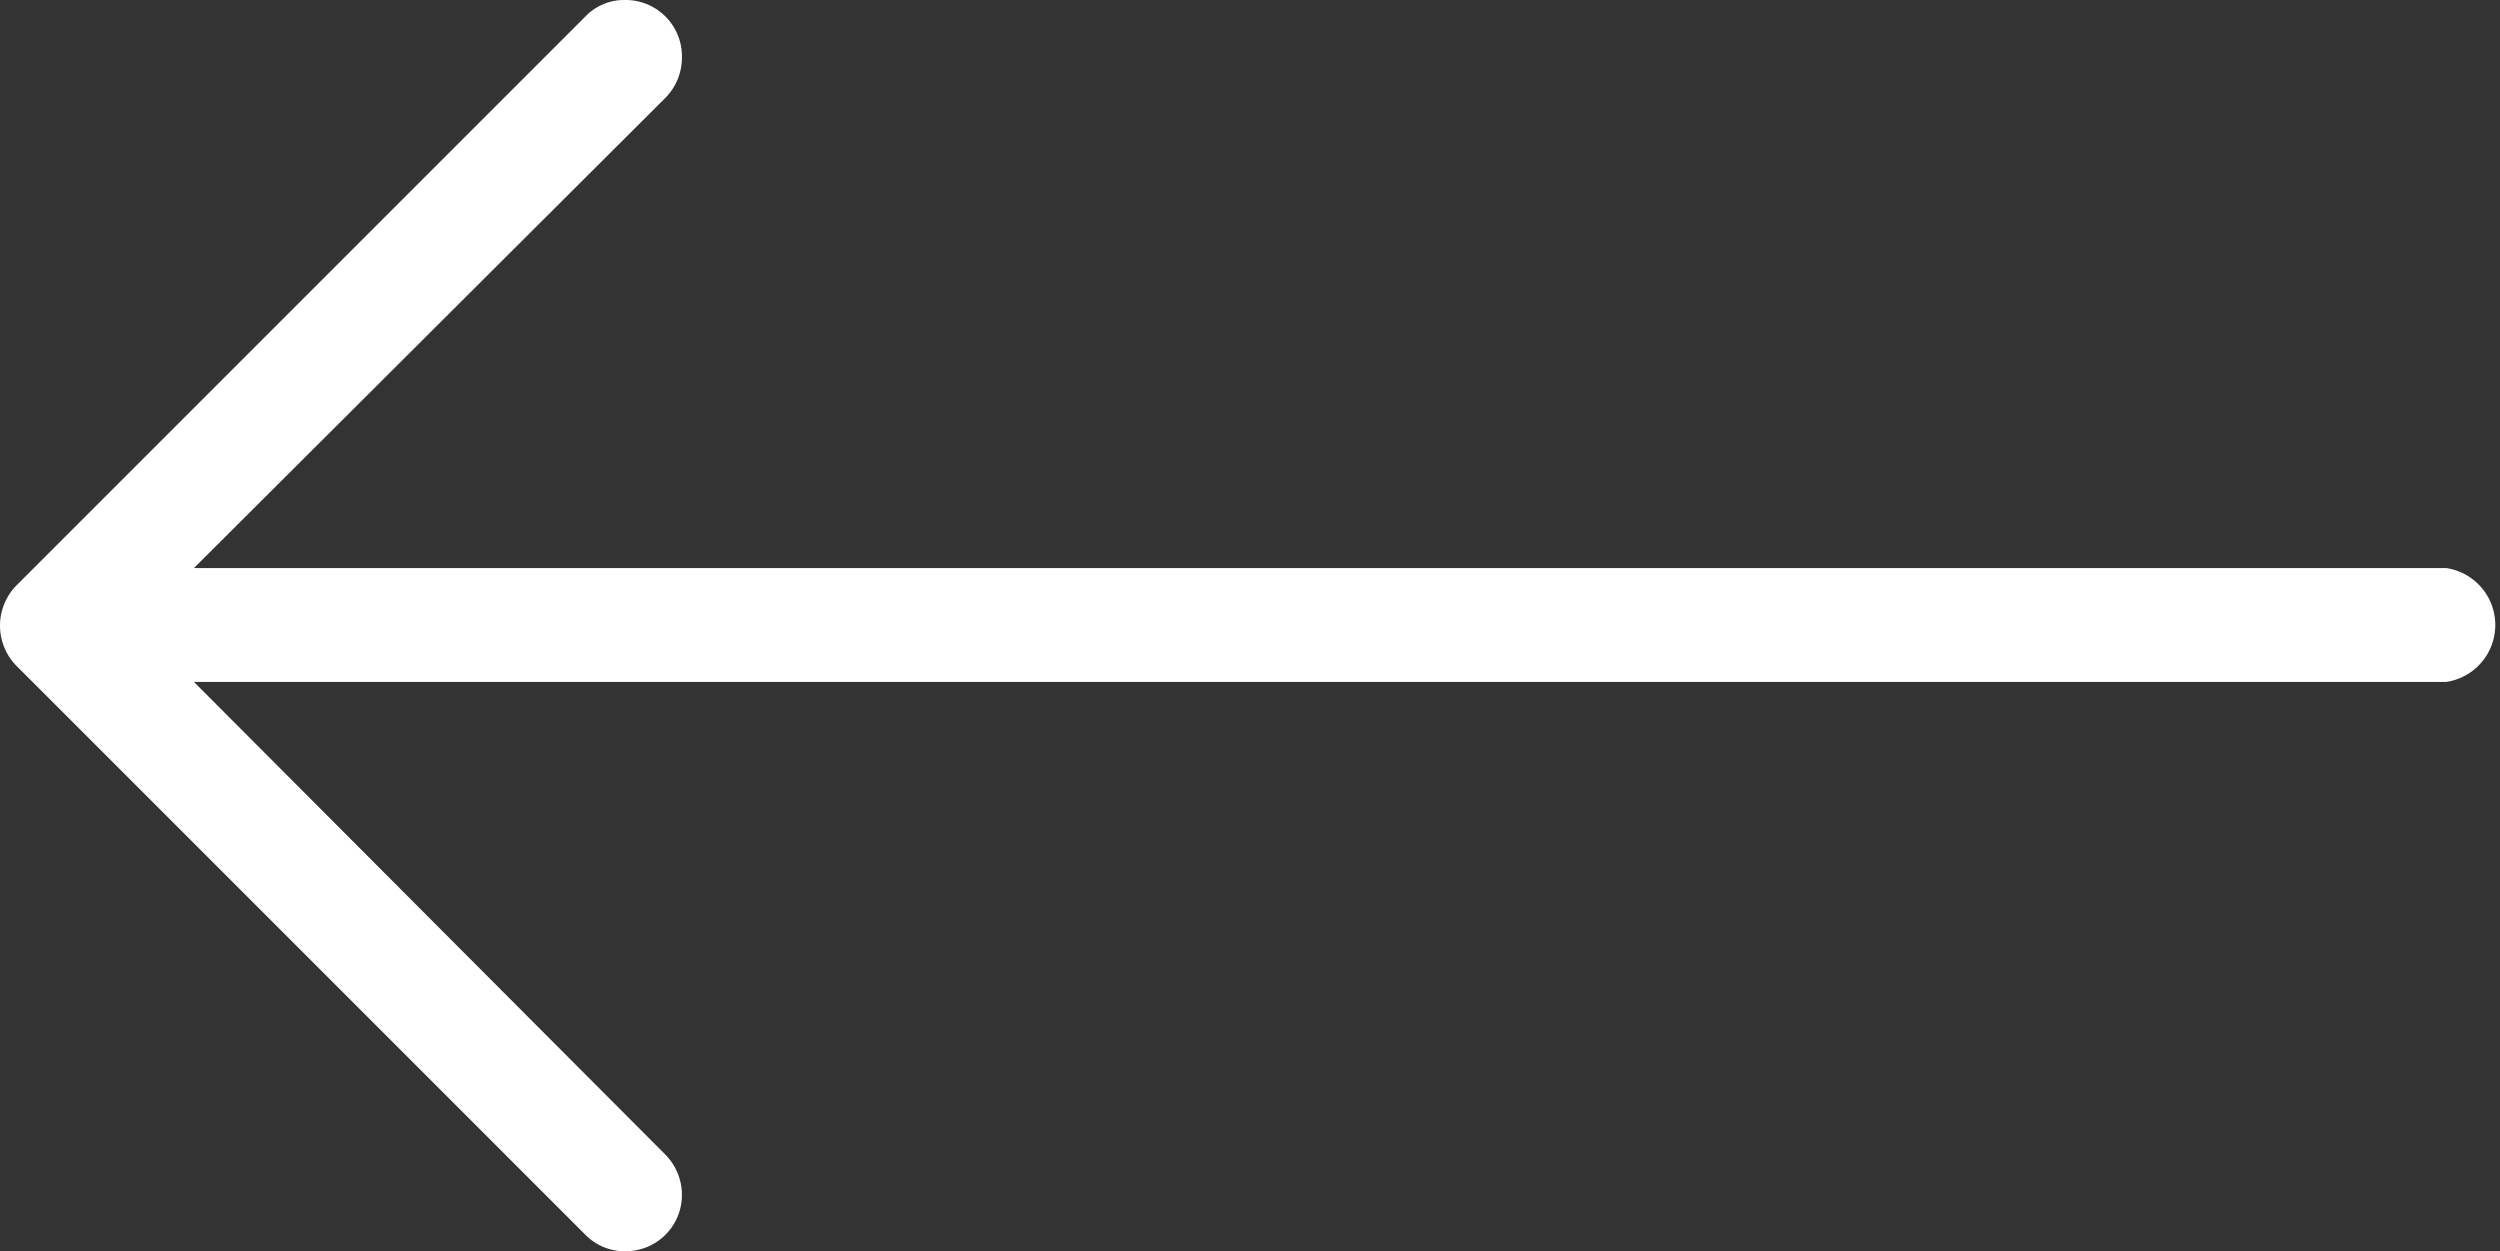 <svg xmlns="http://www.w3.org/2000/svg" viewBox="0 0 19.98 10"><rect x="0" y="0" width="19.98" height="10" fill="#333333" stroke="none"/><defs><style>.cls-1{fill:#fff;}</style></defs><title>prev-arrow</title><g id="Layer_2" data-name="Layer 2"><g id="Layer_1-2" data-name="Layer 1"><path id="arrow" class="cls-1" d="M.13,5.32,4.68,9.87A.44.44,0,0,0,5,10a.45.45,0,0,0,.45-.45h0a.46.46,0,0,0-.13-.32L1.55,5.45h18a.46.46,0,0,0,0-.91h-18L5.32.78A.46.46,0,0,0,5.45.45.45.45,0,0,0,5,0H5a.43.43,0,0,0-.32.13L.13,4.68A.46.46,0,0,0,0,5,.46.46,0,0,0,.13,5.32Z"/></g></g></svg>